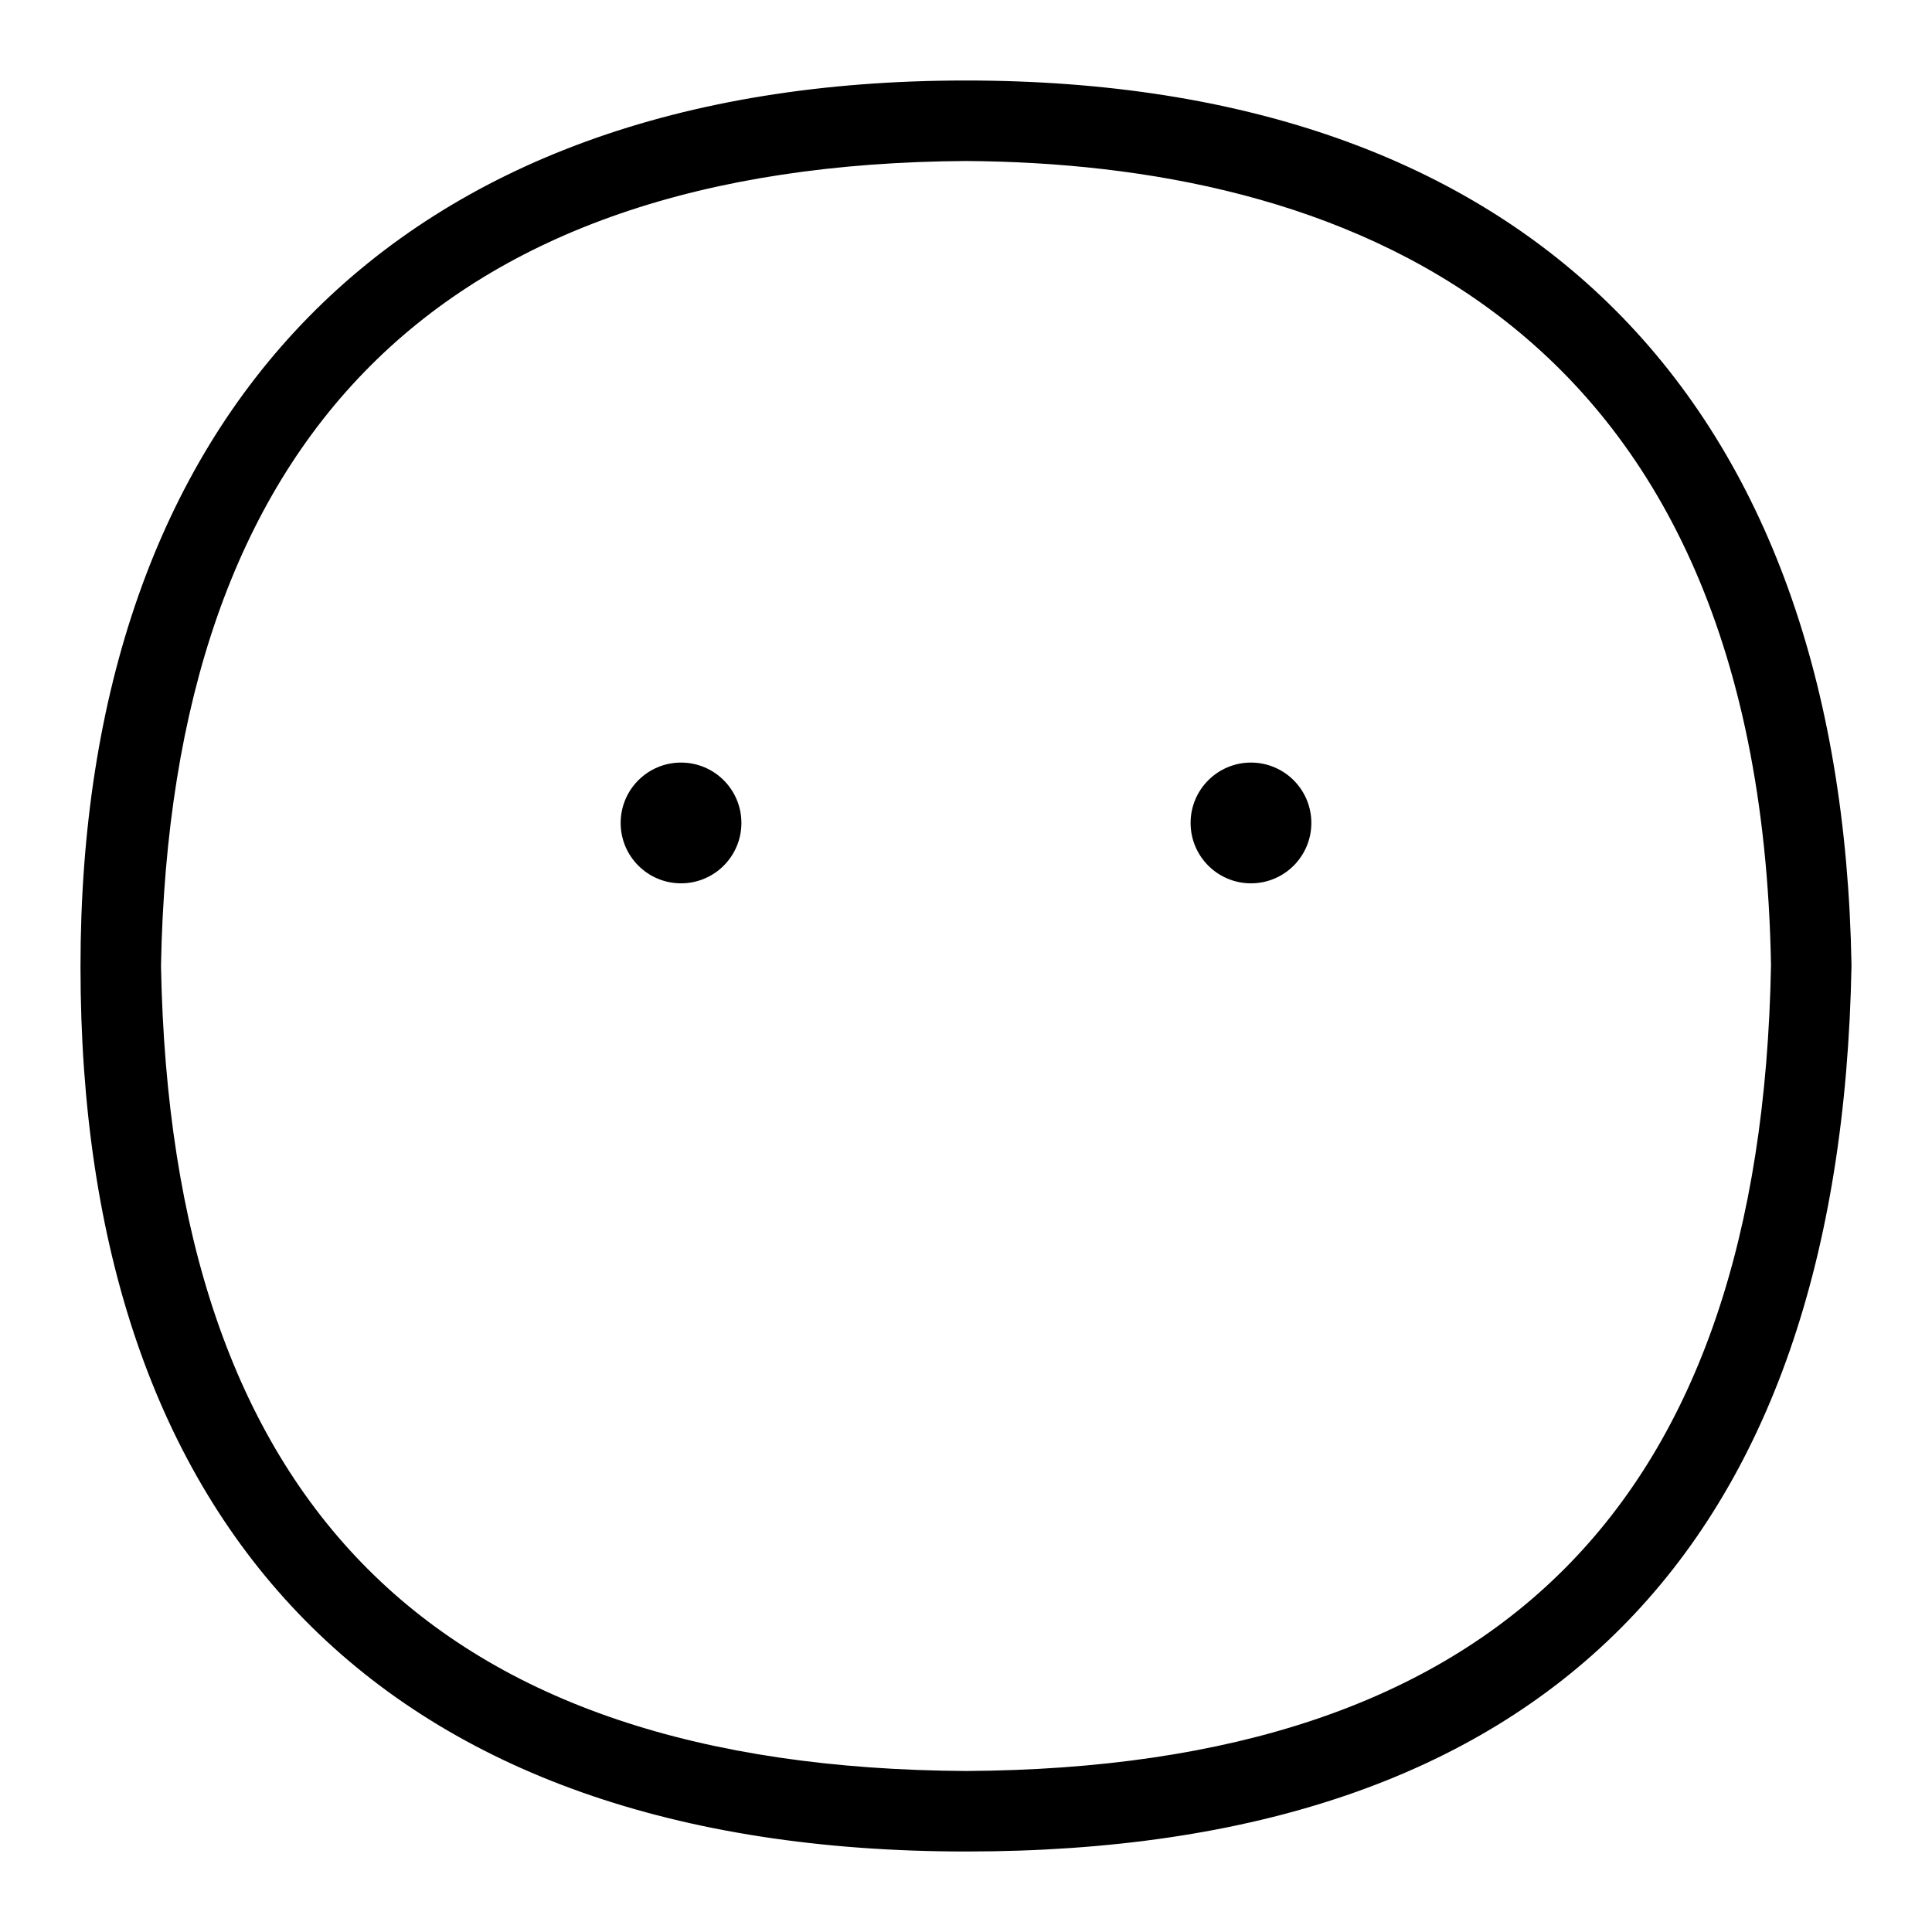 <?xml version="1.0" encoding="UTF-8"?>
<svg xmlns="http://www.w3.org/2000/svg" id="Layer_1" data-name="Layer 1" viewBox="0 0 24 24">
  <path d="M11.997,1C4.894,1,1,5.16,1,12.009c0,6.996,3.771,10.991,11.003,10.991,7.164,0,10.864-3.74,10.997-11.009-.122-7.042-4.027-10.991-11.003-10.991Zm.006,21c-6.605-.039-9.877-3.31-10.003-10,.121-6.594,3.486-9.958,9.997-10,4.485,.029,9.861,1.79,10.003,9.991-.123,6.696-3.395,9.97-9.997,10.009Z"/>
  <circle cx="8.46" cy="10.223" r=".75"/>
  <circle cx="15.54" cy="10.223" r=".75"/>
</svg>
